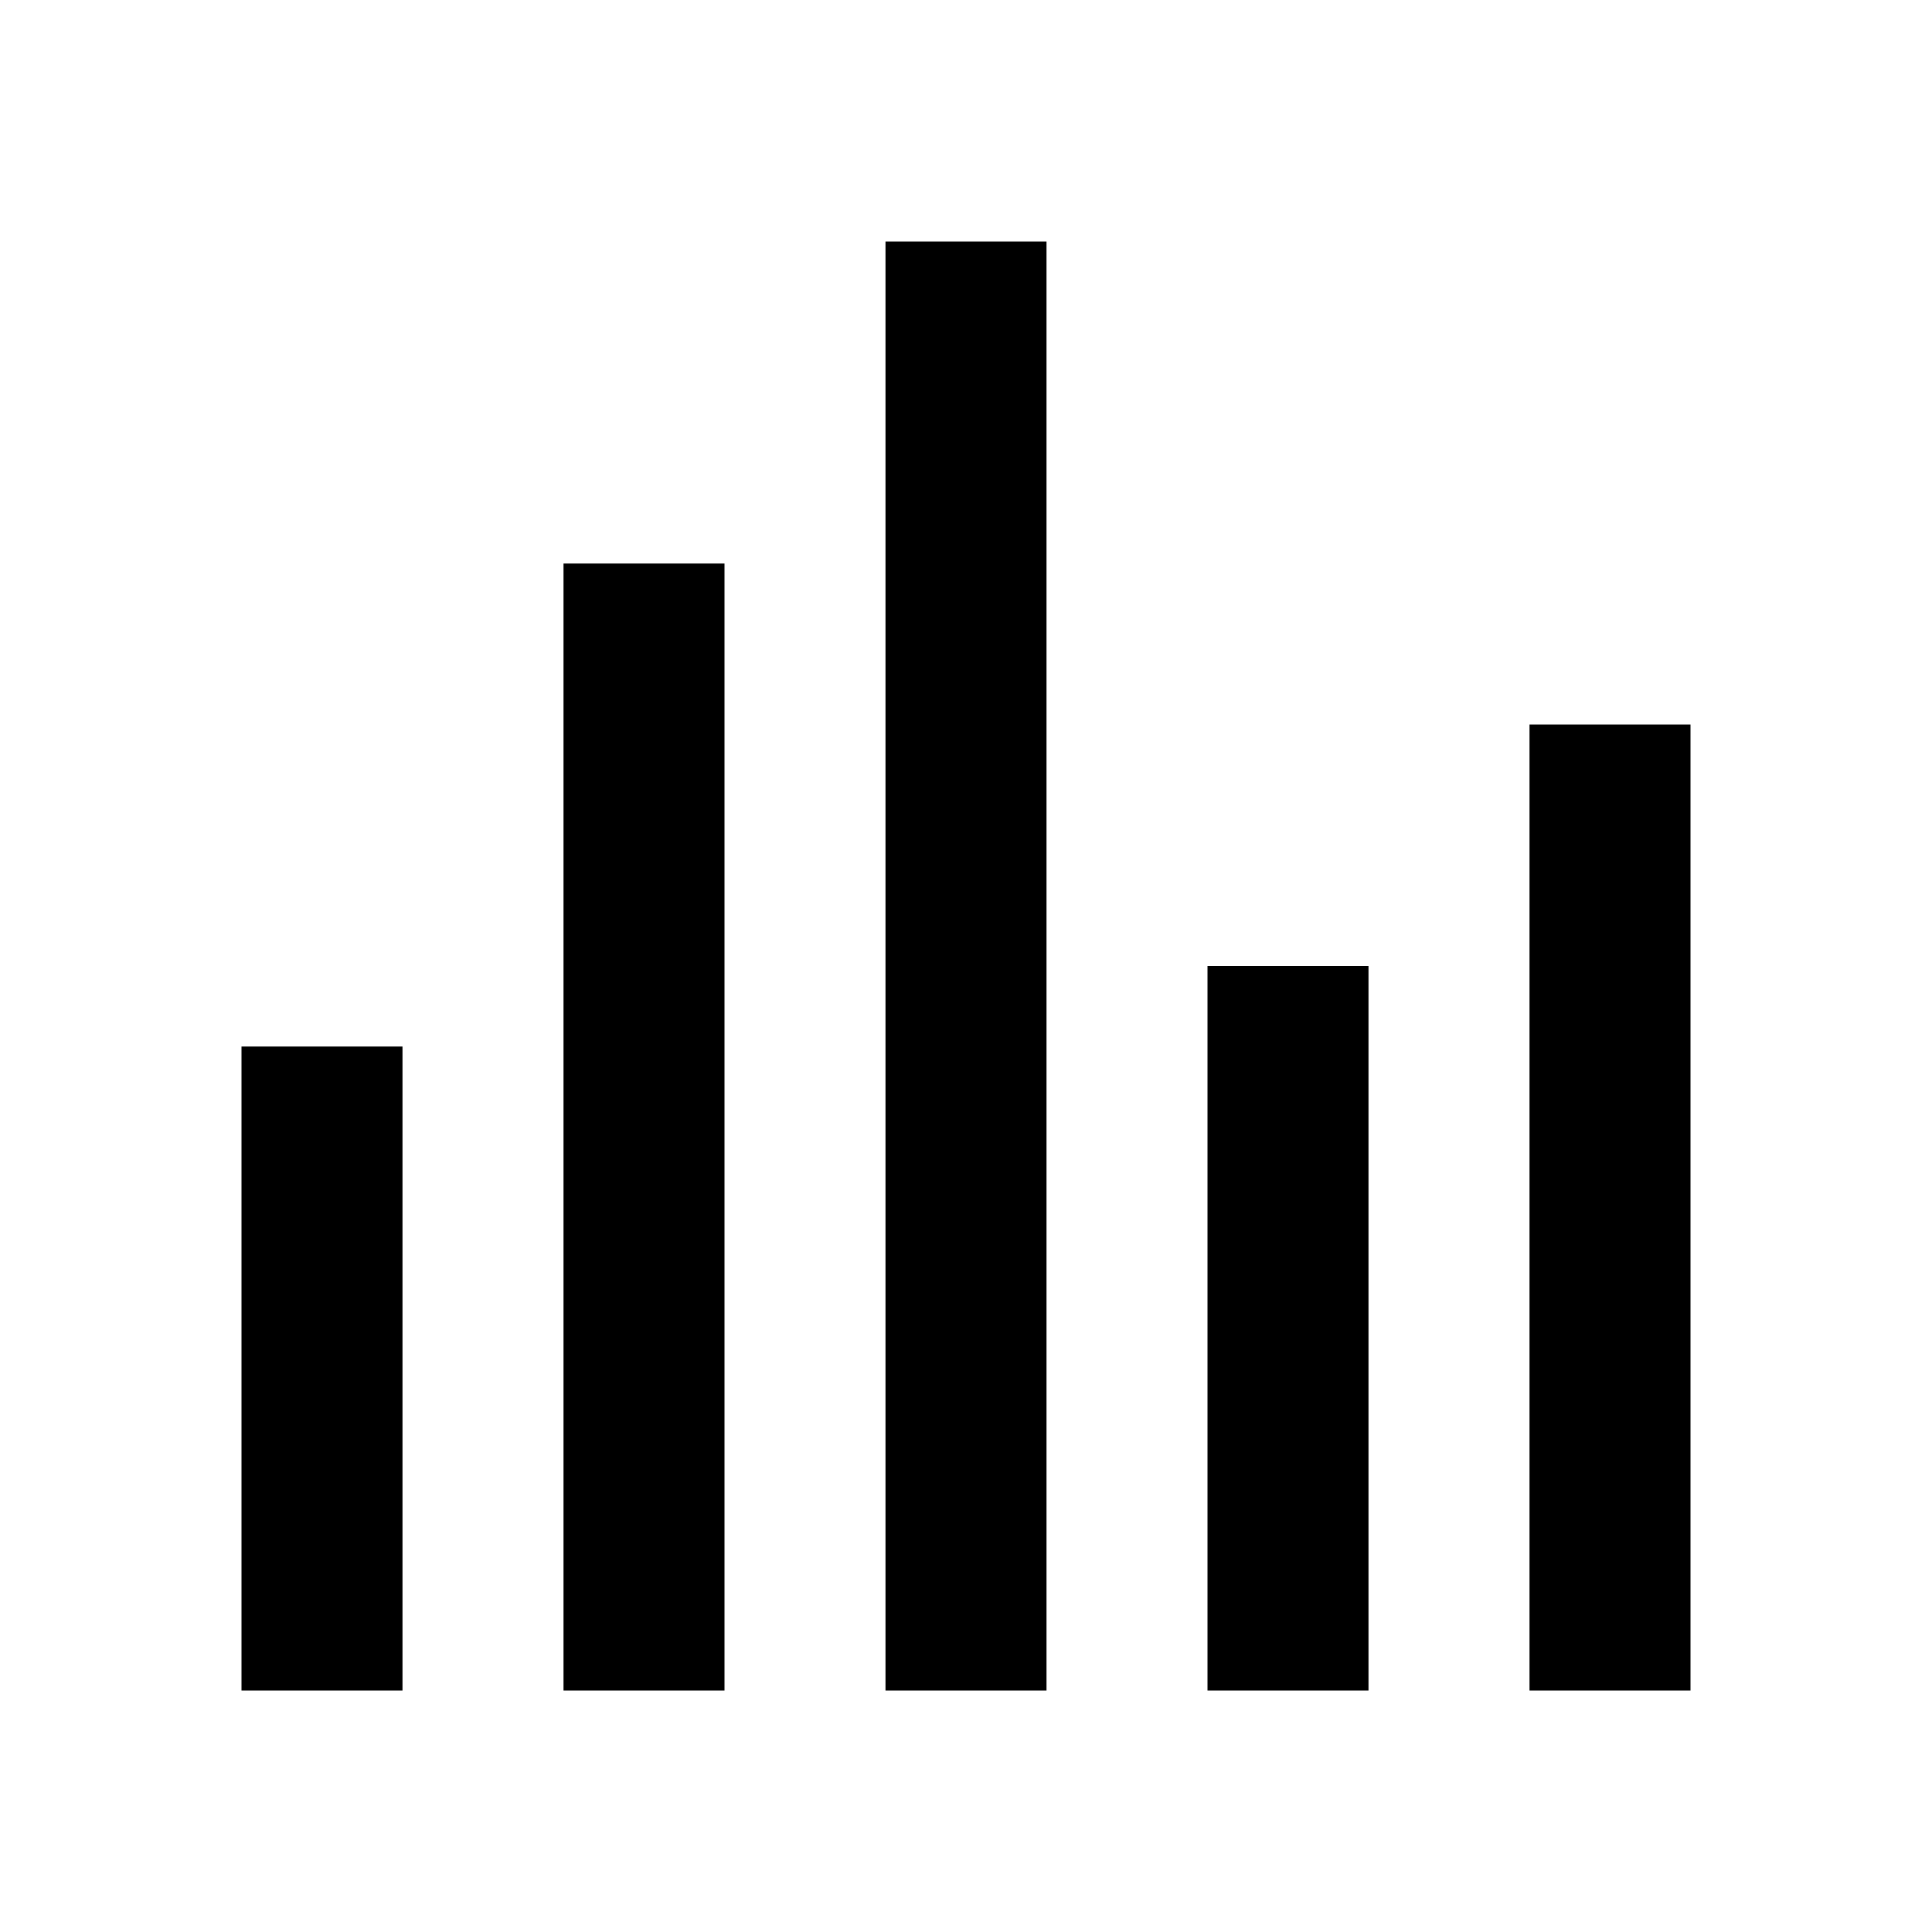 <svg xmlns="http://www.w3.org/2000/svg" viewBox="0 0 24 24" fill="currentColor">
                <path d="M3 13h2v8H3v-8zm4-6h2v14H7V7zm4-4h2v18h-2V3zm4 9h2v9h-2v-9zm4-3h2v12h-2V9z"/>
            </svg>